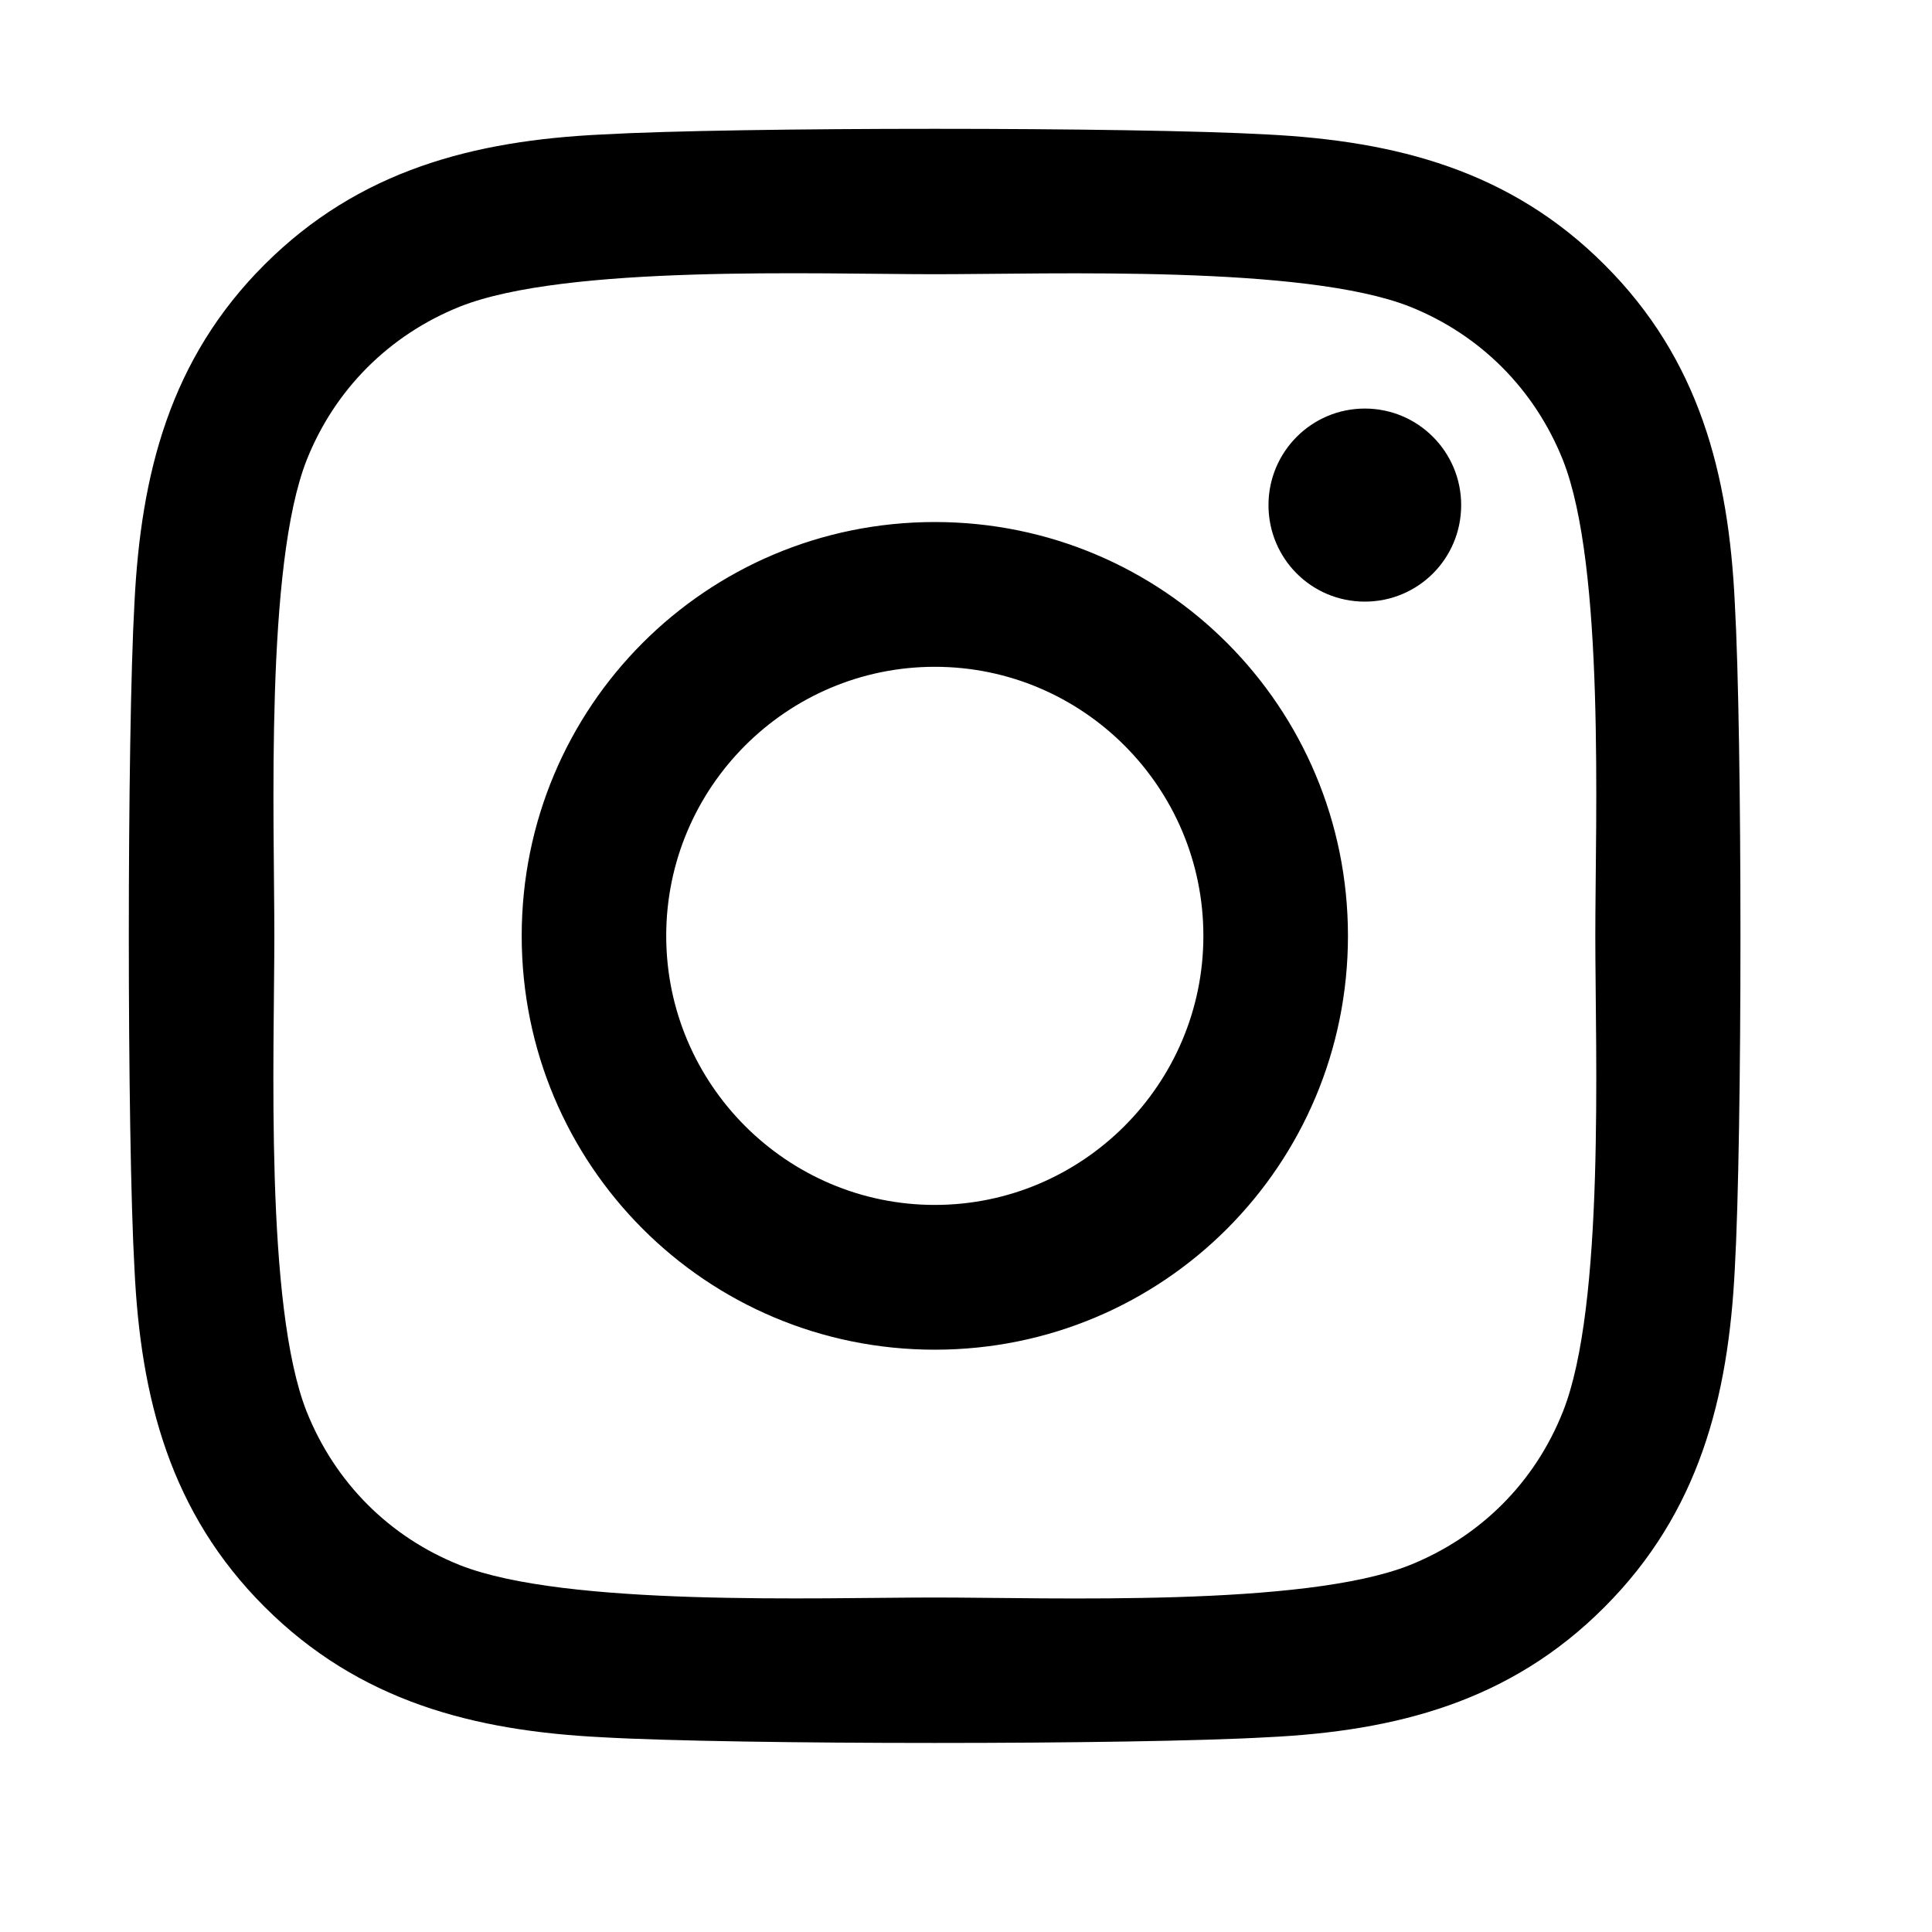 <svg viewBox="0 0 30 30" xmlns="http://www.w3.org/2000/svg">
<path d="M14.516 8.106C10.965 8.106 8.101 10.975 8.101 14.532C8.101 18.089 10.965 20.958 14.516 20.958C18.067 20.958 20.931 18.089 20.931 14.532C20.931 10.975 18.067 8.106 14.516 8.106ZM14.516 18.71C12.221 18.71 10.345 16.836 10.345 14.532C10.345 12.228 12.216 10.354 14.516 10.354C16.816 10.354 18.686 12.228 18.686 14.532C18.686 16.836 16.81 18.71 14.516 18.71ZM22.689 7.843C22.689 8.676 22.019 9.342 21.193 9.342C20.361 9.342 19.697 8.671 19.697 7.843C19.697 7.015 20.367 6.344 21.193 6.344C22.019 6.344 22.689 7.015 22.689 7.843ZM26.938 9.364C26.843 7.357 26.385 5.578 24.917 4.113C23.454 2.647 21.679 2.189 19.675 2.088C17.609 1.971 11.417 1.971 9.351 2.088C7.353 2.183 5.577 2.642 4.109 4.107C2.641 5.572 2.188 7.351 2.088 9.359C1.971 11.428 1.971 17.631 2.088 19.7C2.183 21.708 2.641 23.486 4.109 24.952C5.577 26.417 7.347 26.876 9.351 26.976C11.417 27.094 17.609 27.094 19.675 26.976C21.679 26.881 23.454 26.423 24.917 24.952C26.38 23.486 26.838 21.708 26.938 19.7C27.055 17.631 27.055 11.434 26.938 9.364ZM24.269 21.92C23.834 23.017 22.991 23.861 21.891 24.303C20.244 24.957 16.336 24.806 14.516 24.806C12.696 24.806 8.782 24.952 7.141 24.303C6.046 23.867 5.203 23.022 4.762 21.92C4.109 20.27 4.26 16.355 4.26 14.532C4.26 12.709 4.115 8.788 4.762 7.144C5.198 6.048 6.041 5.203 7.141 4.761C8.788 4.107 12.696 4.258 14.516 4.258C16.336 4.258 20.25 4.113 21.891 4.761C22.985 5.198 23.828 6.042 24.269 7.144C24.923 8.794 24.772 12.709 24.772 14.532C24.772 16.355 24.923 20.276 24.269 21.92Z"/>
</svg>
